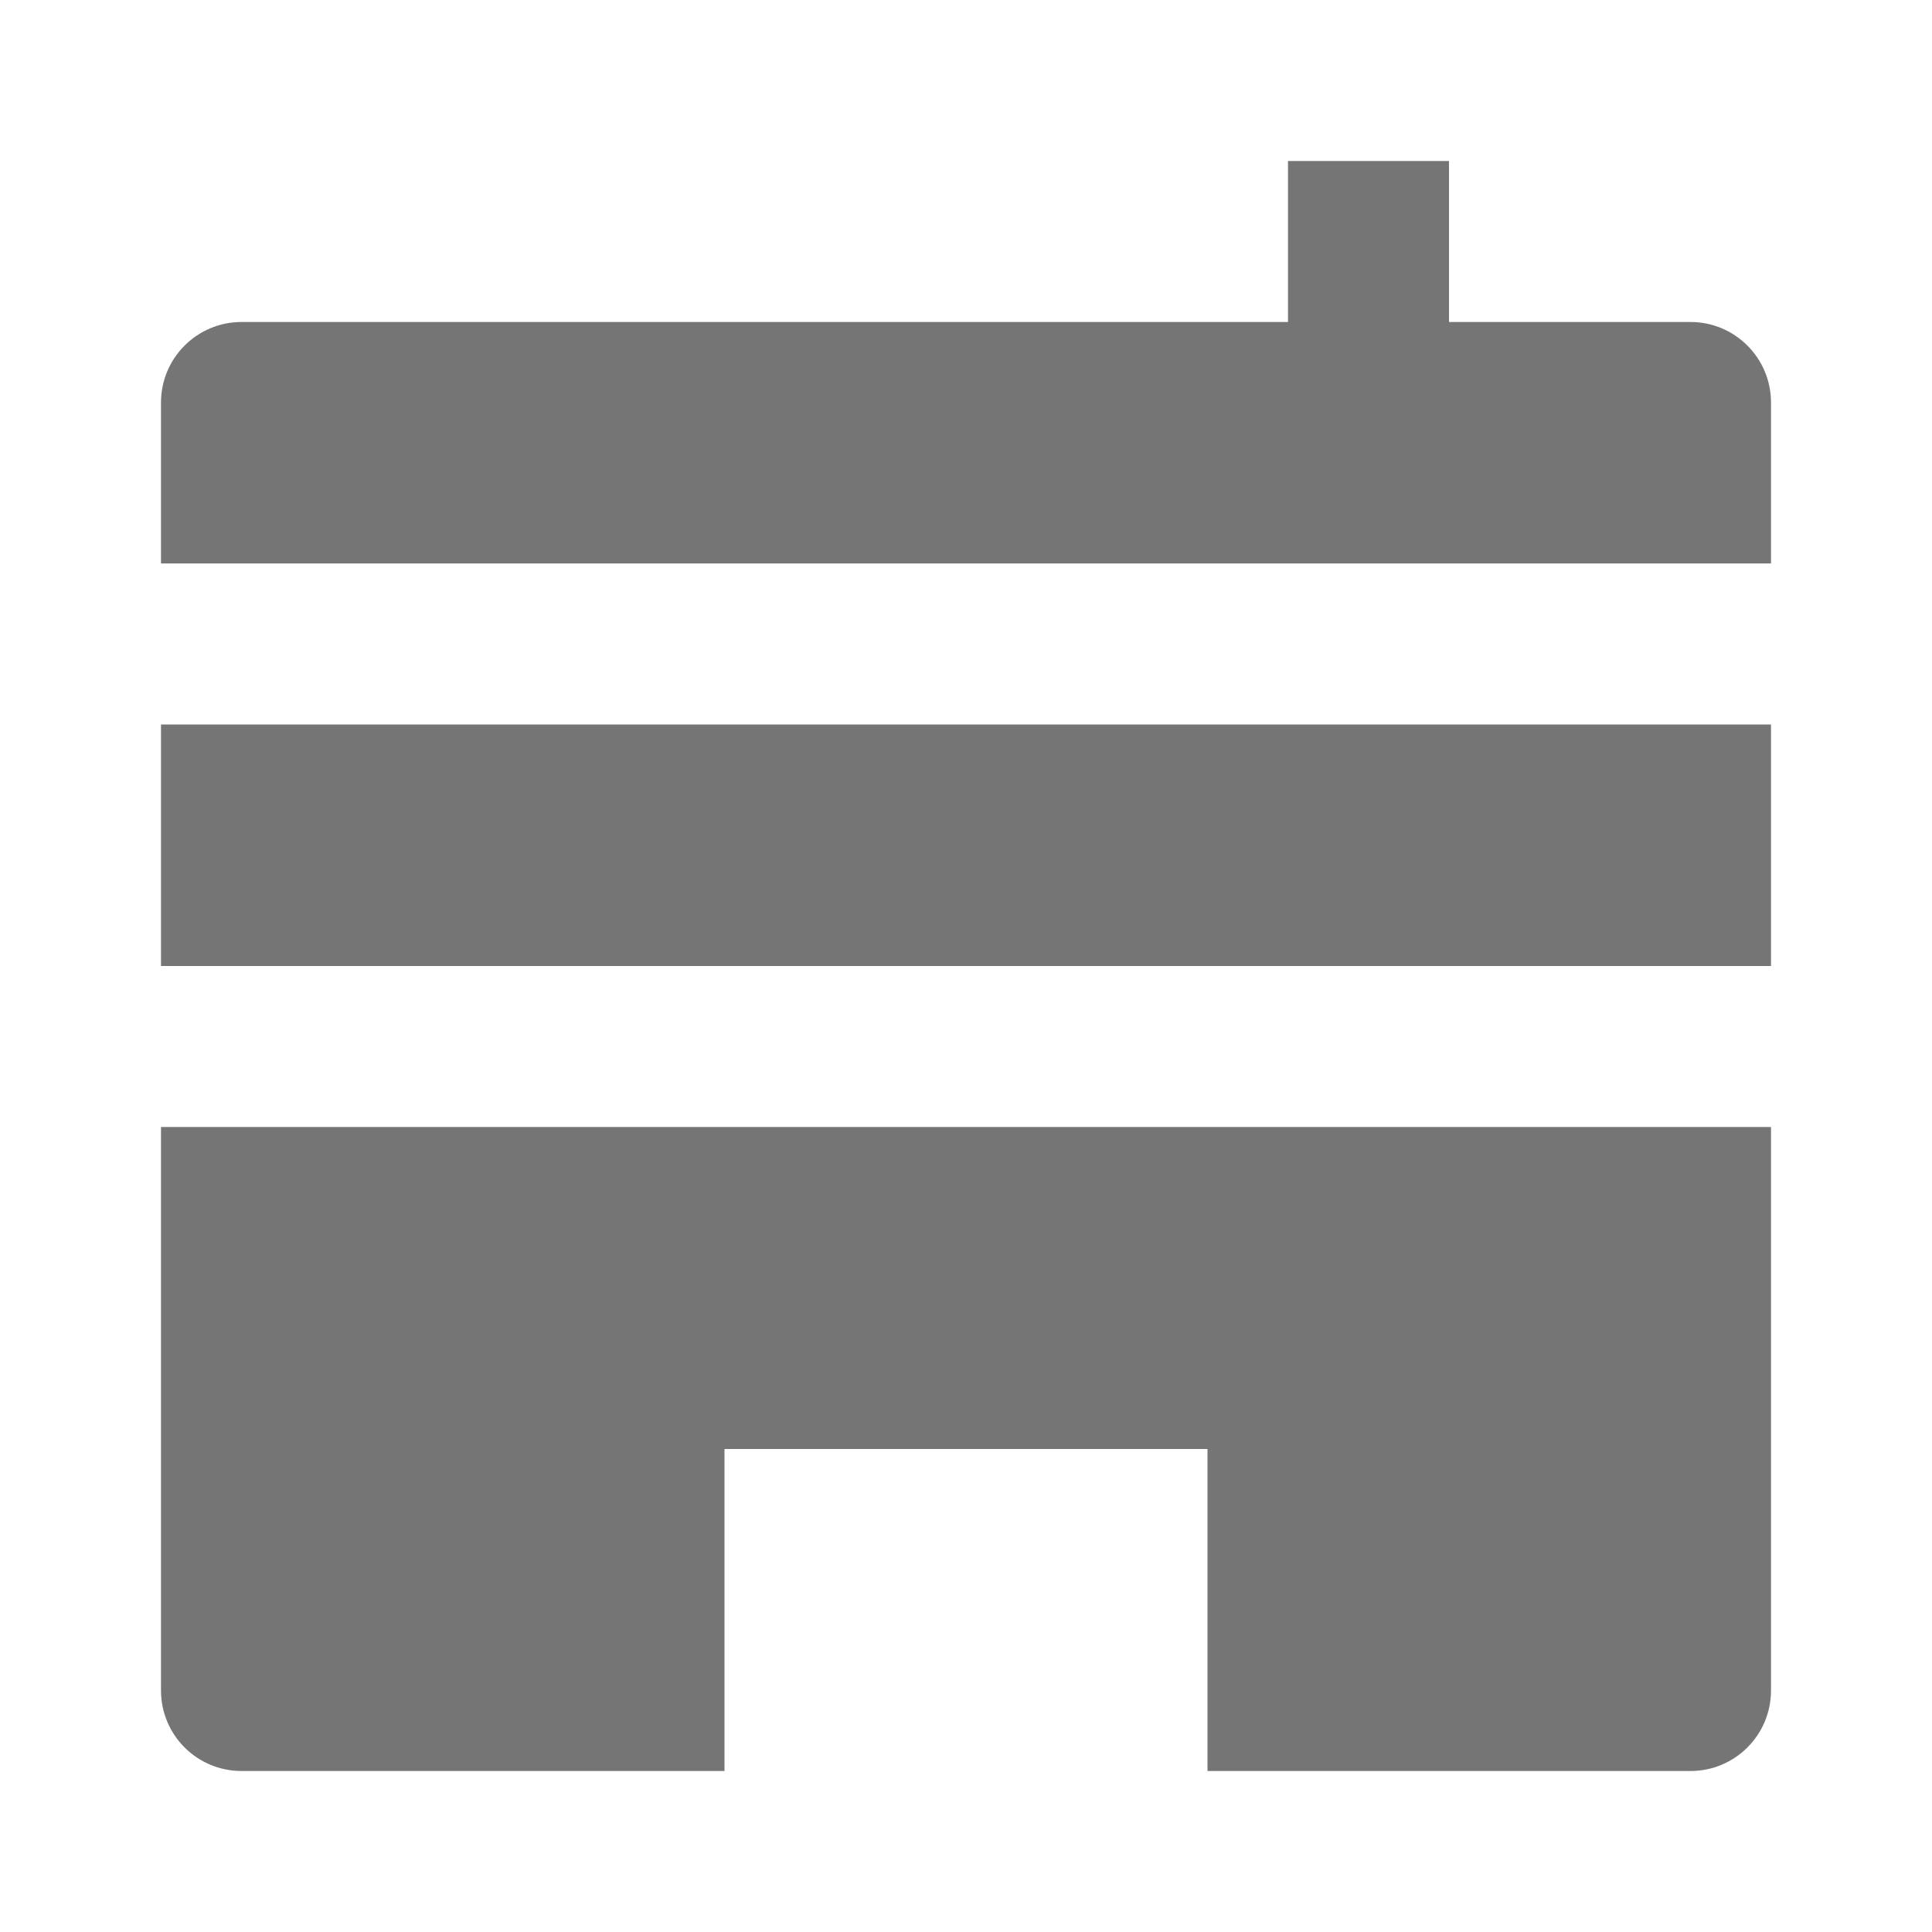 <?xml version="1.0" encoding="utf-8"?>
<!-- Generator: Adobe Illustrator 17.1.0, SVG Export Plug-In . SVG Version: 6.00 Build 0)  -->
<!DOCTYPE svg PUBLIC "-//W3C//DTD SVG 1.1//EN" "http://www.w3.org/Graphics/SVG/1.1/DTD/svg11.dtd">
<svg version="1.1" xmlns="http://www.w3.org/2000/svg" xmlns:xlink="http://www.w3.org/1999/xlink" x="0px" y="0px" width="24px"
	 height="24px" viewBox="0 0 24 24" enable-background="new 0 0 24 24" xml:space="preserve">
<g id="Frame_-_24px">
	<rect x="0.001" y="0.001" fill="none" width="24" height="24.001"/>
</g>
<g id="Filled_Icons">
	<g>
		<rect x="2" y="9" fill="#757575" width="20" height="3"/>
		<path fill="#757575" d="M2,21c0,0.553,0.448,1,1,1h6v-4h6v4h6c0.552,0,1-0.447,1-1v-7H2V21z"/>
		<path fill="#757575" d="M21,4h-3V2h-2v2H3C2.448,4,2,4.448,2,5v2h20V5C22,4.448,21.552,4,21,4z"/>
	</g>
</g>
</svg>
